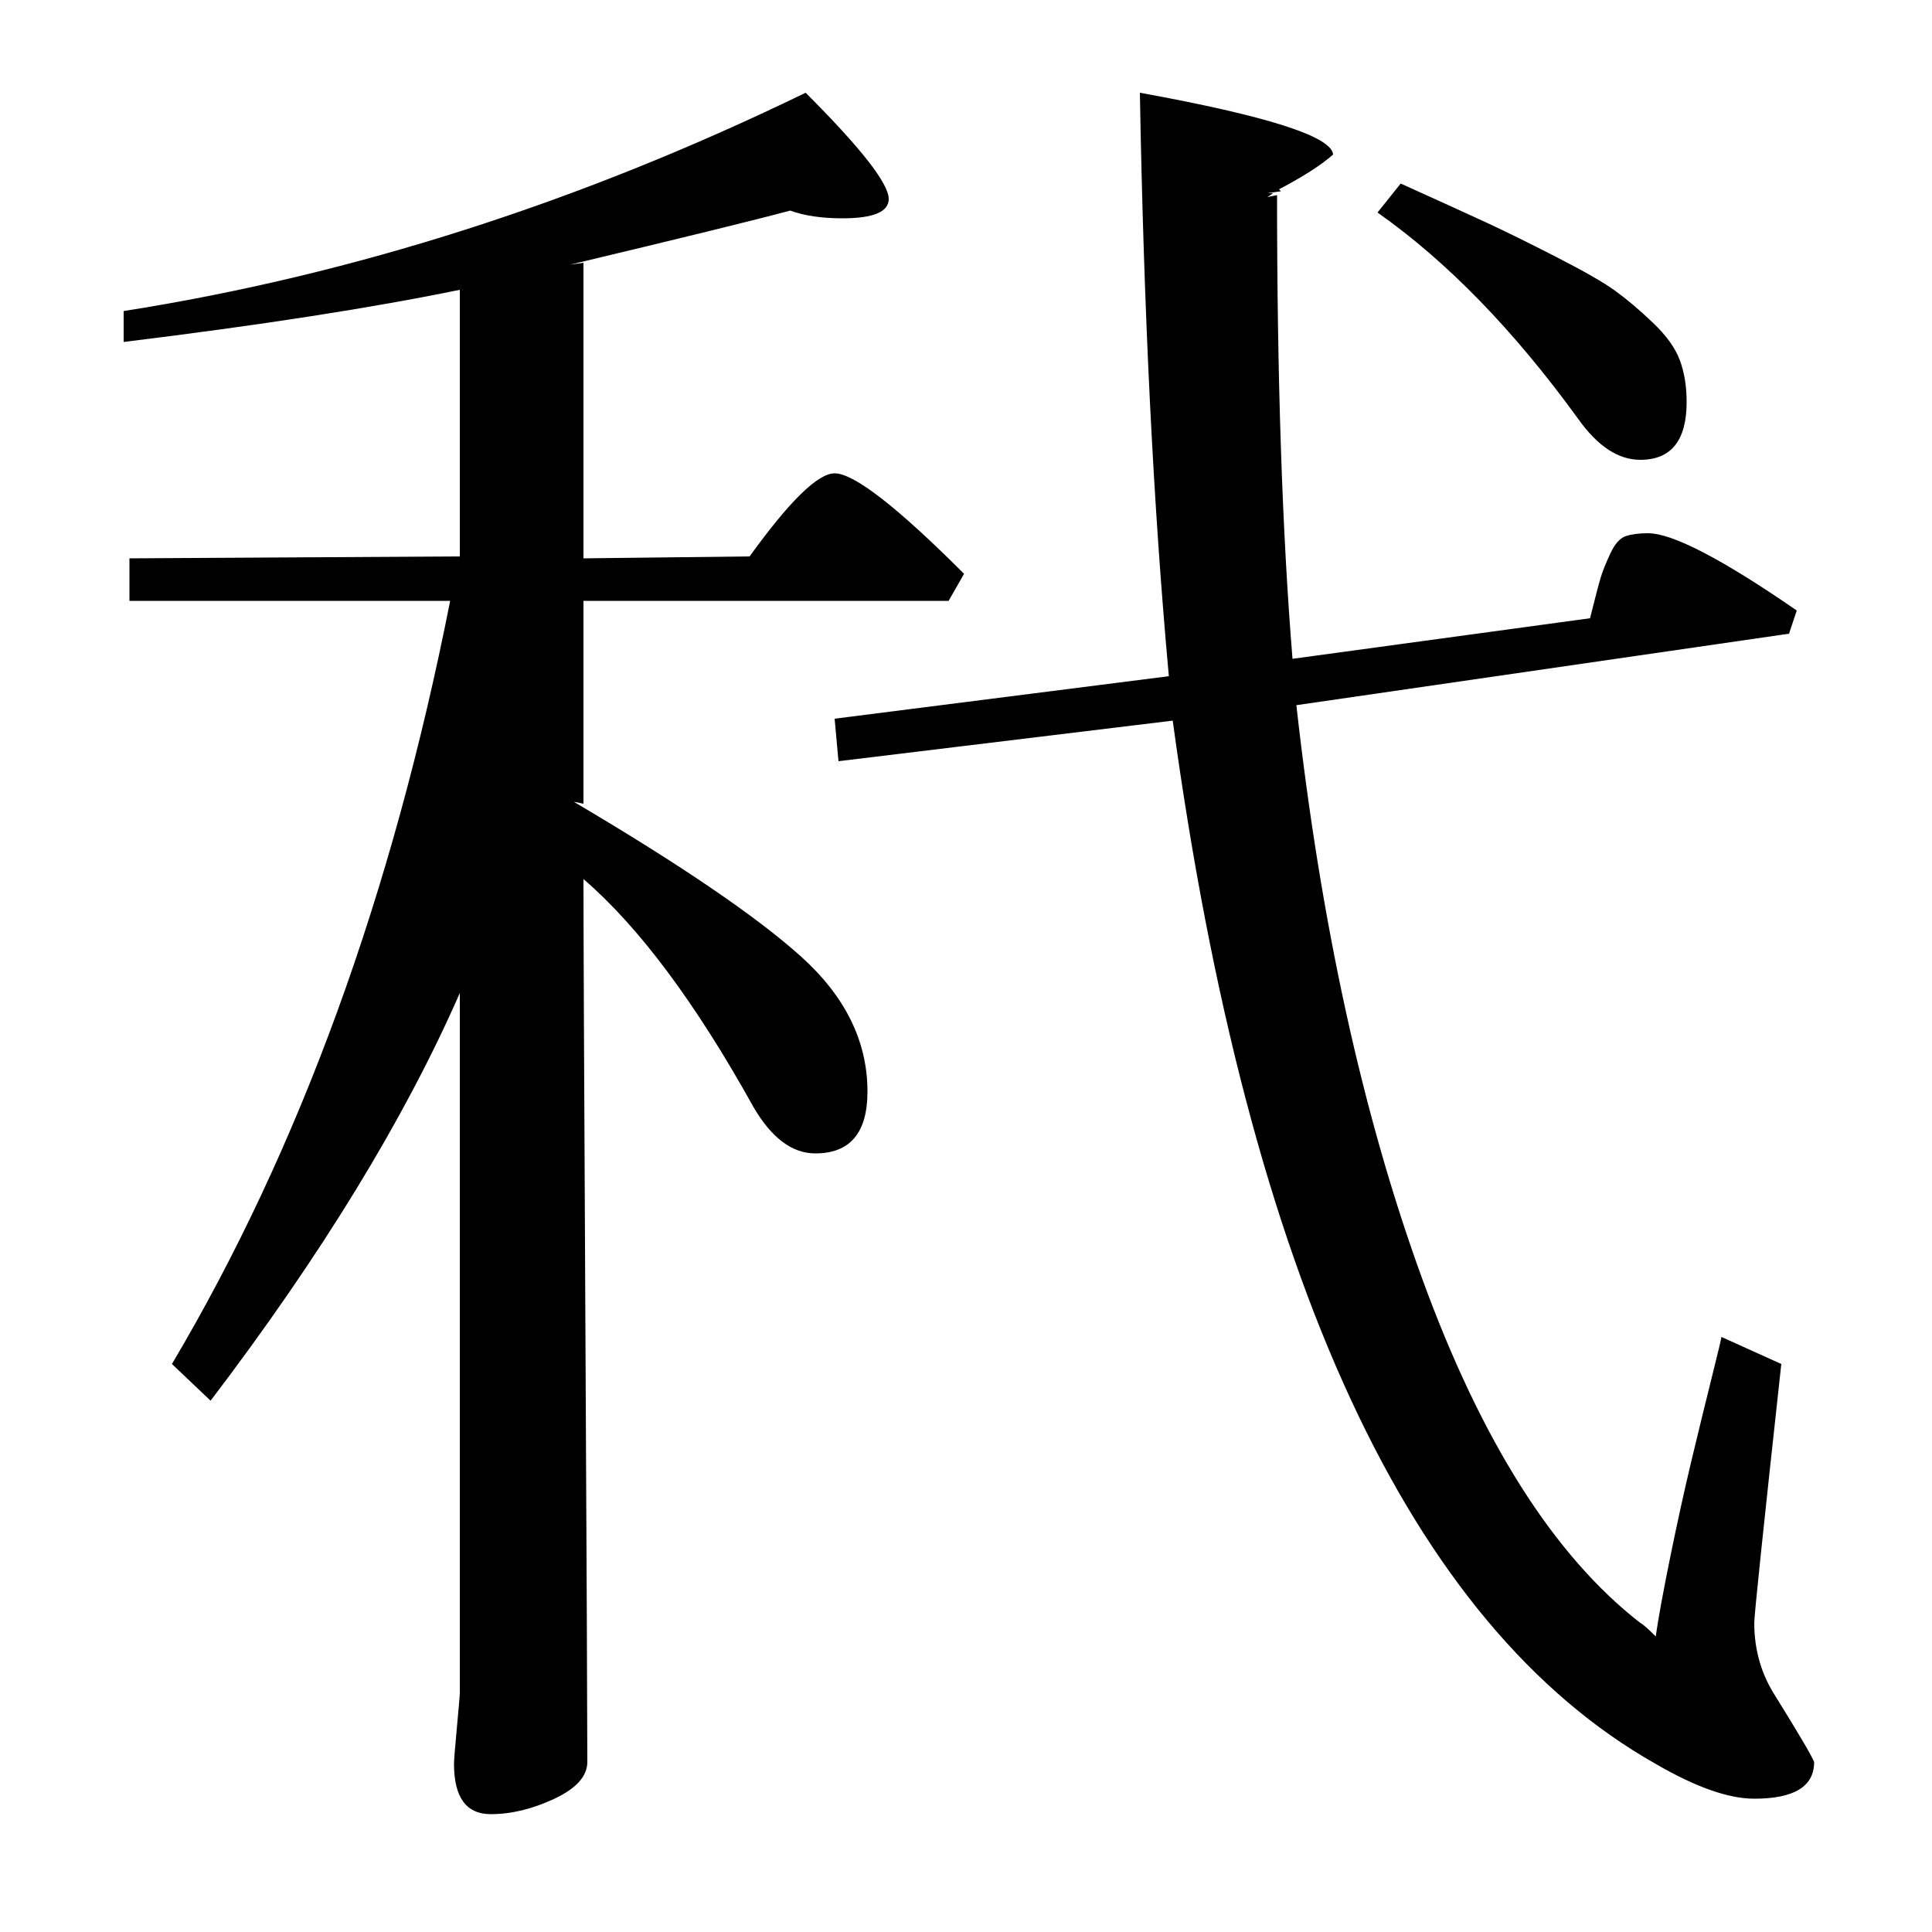 <?xml version="1.0" standalone="no"?>
<!DOCTYPE svg PUBLIC "-//W3C//DTD SVG 1.1//EN" "http://www.w3.org/Graphics/SVG/1.1/DTD/svg11.dtd" >
<svg xmlns="http://www.w3.org/2000/svg" xmlns:xlink="http://www.w3.org/1999/xlink" version="1.1" viewBox="0 -140 1000 1000">
  <g transform="matrix(1 0 0 -1 0 860)">
   <path fill="currentColor"
d="M67 689v22l171 1v138q-68 -14 -174 -27v16q178 28 353 113q43 -43 43 -55q0 -10 -24 -10q-16 0 -27 4q-26 -7 -114 -28l7 1v-153l86 1q31 43 44 43q15 0 67 -52l-8 -14h-189v-105l-5 1q83 -49 117.5 -80t34.5 -70q0 -32 -27 -32q-18 0 -32 24q-45 81 -88 118
q0 -37 1 -231t1 -226q0 -11 -17 -19t-33 -8q-19 0 -19 26q0 3 1.5 19t1.5 18v362q-43 -98 -129 -211l-20 19q99 167 144 395h-166zM432 628l173 22q-12 131 -15 302q99 -18 100 -32q-9 -8 -28 -18l1 -1l-7 -1h3l-3 -2l5 1q0 -142 8 -240l154 21q4 16 5.5 21t5 12.5t8 9
t11.5 1.5q19 0 77 -40l-4 -12l-255 -37q19 -170 65 -296.5t113 -178.5q2 -1 8 -7q2 14 7.5 41t11 50t10.5 43t5 21l31 -14q-14 -128 -14 -134q0 -21 11 -38q18 -29 20 -34q0 -19 -31 -19q-20 0 -51 18q-191 108 -250 540l-173 -21zM713 890l12 15q31 -14 45 -20.5
t35.5 -17.5t30.5 -17.5t19.5 -16.5t14 -19.5t3.5 -21.5q0 -30 -24 -30q-17 0 -32 21q-50 69 -104 107z" />
  </g>

</svg>
